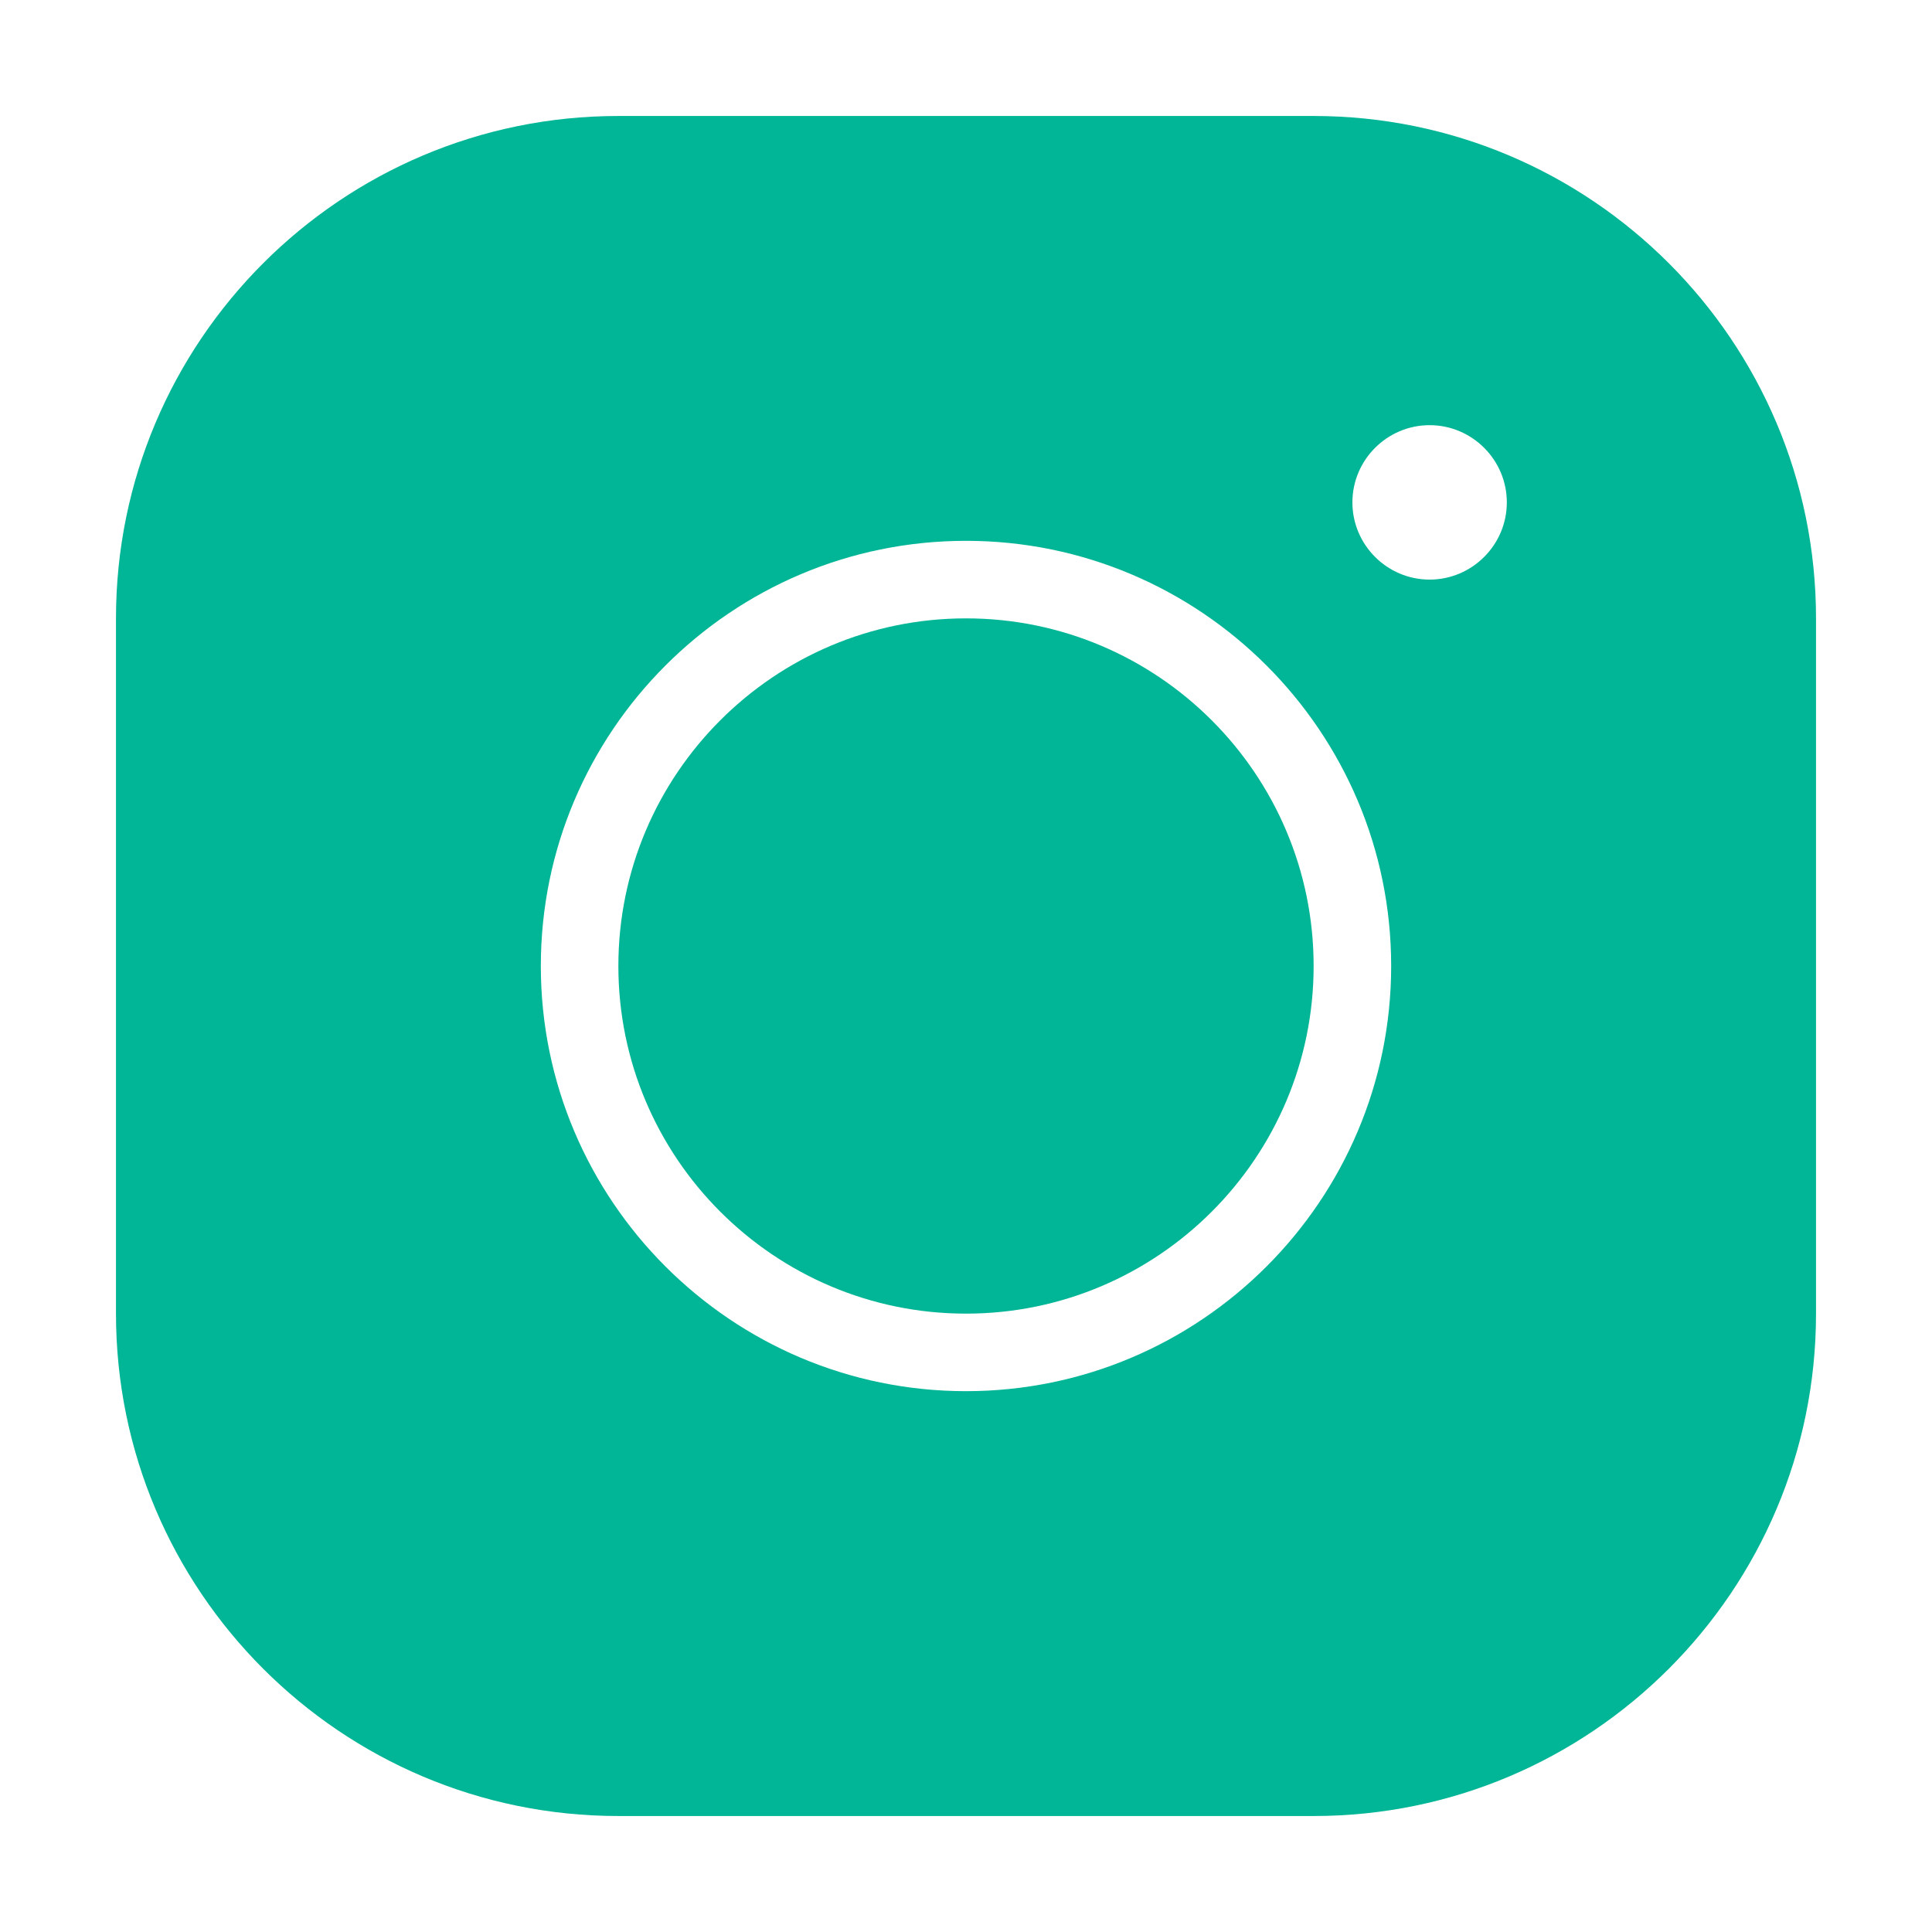 <?xml version="1.0" encoding="UTF-8"?>
<svg xmlns="http://www.w3.org/2000/svg" xmlns:xlink="http://www.w3.org/1999/xlink" width="20pt" height="20pt" viewBox="0 0 30 30" version="1.1">
<g id="surface13688729">
<path style=" stroke:none;fill-rule:nonzero;fill-opacity:1; fill:#00B696;" d="M 9.602 1.801 C 5.297 1.801 1.801 5.297 1.801 9.602 L 1.801 20.398 C 1.801 24.703 5.297 28.199 9.602 28.199 L 20.398 28.199 C 24.703 28.199 28.199 24.703 28.199 20.398 L 28.199 9.602 C 28.199 5.297 24.703 1.801 20.398 1.801 Z M 22.199 6.602 C 22.859 6.602 23.398 7.141 23.398 7.801 C 23.398 8.461 22.859 9 22.199 9 C 21.539 9 21 8.461 21 7.801 C 21 7.141 21.539 6.602 22.199 6.602 Z M 15 8.398 C 18.641 8.398 21.602 11.359 21.602 15 C 21.602 18.641 18.641 21.602 15 21.602 C 11.359 21.602 8.398 18.641 8.398 15 C 8.398 11.359 11.359 8.398 15 8.398 Z M 15 9.602 C 12.023 9.602 9.602 12.023 9.602 15 C 9.602 17.977 12.023 20.398 15 20.398 C 17.977 20.398 20.398 17.977 20.398 15 C 20.398 12.023 17.977 9.602 15 9.602 Z M 15 9.602 "/>
</g>
</svg>
